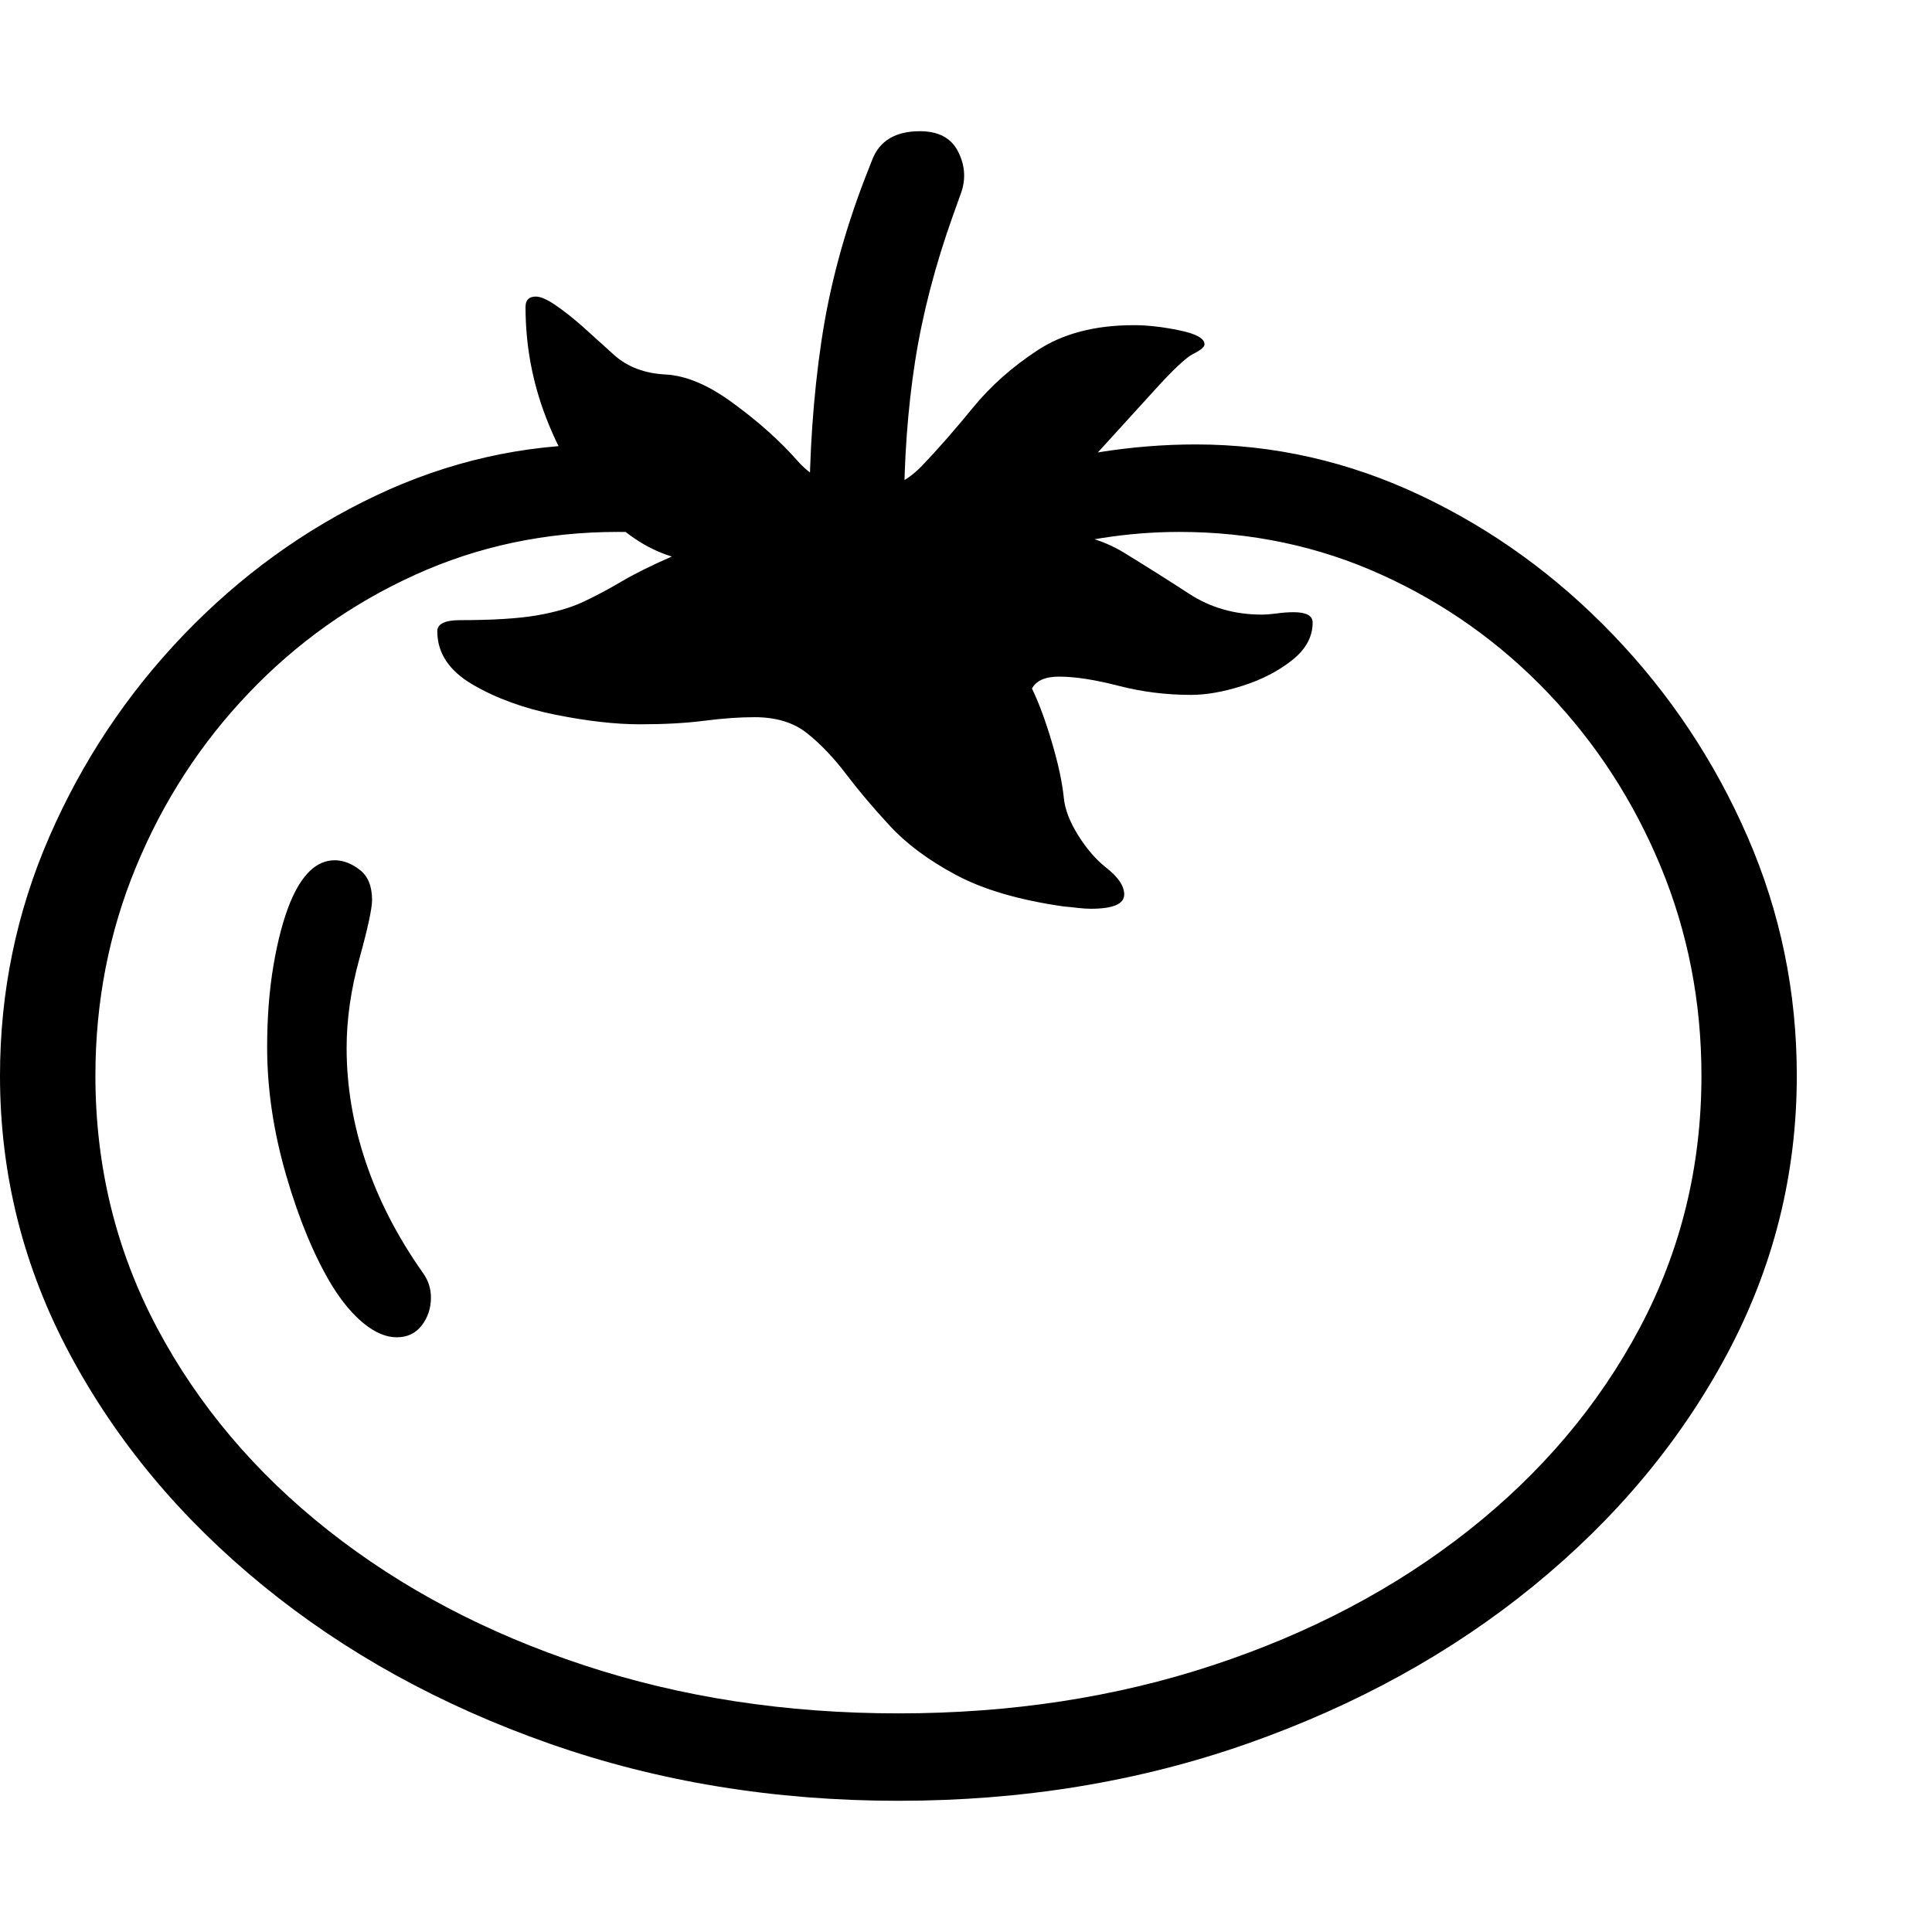 <svg version="1.1" xmlns="http://www.w3.org/2000/svg" width="256" height="256" viewBox="0 0 37.969 32.812">
  <defs>
    <style type="text/css" id="current-color-scheme">.ColorScheme-Highlight { color:#000000; }</style>
  </defs><path class="ColorScheme-Highlight" fill="currentColor" d="M17.656 32.812 C15.219 32.812 12.932 32.438 10.797 31.688 C8.661 30.937 6.786 29.904 5.172 28.586 C3.557 27.268 2.292 25.753 1.375 24.039 C0.458 22.326 0 20.5 0 18.562 C0 16.917 0.323 15.352 0.969 13.867 C1.615 12.383 2.495 11.06 3.609 9.898 C4.724 8.737 5.987 7.823 7.398 7.156 C8.81 6.49 10.281 6.156 11.812 6.156 C12.438 6.156 13.062 6.206 13.688 6.305 C14.313 6.404 14.917 6.604 15.5 6.906 L15.266 8.375 C14.693 8.177 14.219 8.044 13.844 7.977 C13.469 7.909 12.901 7.875 12.141 7.875 C10.724 7.875 9.396 8.156 8.156 8.719 C6.917 9.281 5.826 10.057 4.883 11.047 C3.94 12.036 3.203 13.174 2.672 14.461 C2.141 15.747 1.875 17.115 1.875 18.562 C1.875 20.344 2.279 21.995 3.086 23.516 C3.893 25.036 5.016 26.365 6.453 27.5 C7.891 28.635 9.565 29.518 11.477 30.148 C13.388 30.779 15.448 31.094 17.656 31.094 C19.865 31.094 21.924 30.779 23.836 30.148 C25.747 29.518 27.422 28.635 28.859 27.5 C30.297 26.365 31.419 25.036 32.227 23.516 C33.034 21.995 33.438 20.344 33.438 18.562 C33.438 17.115 33.172 15.747 32.641 14.461 C32.109 13.174 31.372 12.036 30.43 11.047 C29.487 10.057 28.396 9.281 27.156 8.719 C25.917 8.156 24.589 7.875 23.172 7.875 C22.661 7.875 22.146 7.917 21.625 8 C21.104 8.083 20.583 8.208 20.062 8.375 L19.812 6.906 C20.396 6.604 21 6.404 21.625 6.305 C22.25 6.206 22.875 6.156 23.5 6.156 C25.031 6.156 26.503 6.49 27.914 7.156 C29.326 7.823 30.589 8.737 31.703 9.898 C32.818 11.06 33.698 12.383 34.344 13.867 C34.99 15.352 35.312 16.917 35.312 18.562 C35.312 20.5 34.854 22.326 33.938 24.039 C33.021 25.753 31.755 27.268 30.141 28.586 C28.526 29.904 26.651 30.937 24.516 31.688 C22.38 32.438 20.094 32.812 17.656 32.812 Z M7.797 23.703 C7.589 23.703 7.372 23.612 7.148 23.43 C6.924 23.247 6.714 22.995 6.516 22.672 C6.172 22.099 5.875 21.383 5.625 20.523 C5.375 19.664 5.25 18.823 5.25 18 C5.25 17.417 5.292 16.88 5.375 16.391 C5.458 15.901 5.568 15.49 5.703 15.156 C5.932 14.604 6.224 14.328 6.578 14.328 C6.745 14.328 6.909 14.391 7.07 14.516 C7.232 14.641 7.312 14.839 7.312 15.109 C7.312 15.276 7.229 15.661 7.062 16.266 C6.896 16.87 6.812 17.453 6.812 18.016 C6.812 18.766 6.937 19.513 7.188 20.258 C7.438 21.003 7.812 21.729 8.312 22.438 C8.417 22.583 8.469 22.745 8.469 22.922 C8.469 23.13 8.409 23.312 8.289 23.469 C8.169 23.625 8.005 23.703 7.797 23.703 Z M21.438 15.281 C21.365 15.281 21.284 15.276 21.195 15.266 C21.107 15.255 21.005 15.245 20.891 15.234 C20.026 15.109 19.326 14.904 18.789 14.617 C18.253 14.331 17.82 14.01 17.492 13.656 C17.164 13.302 16.878 12.964 16.633 12.641 C16.388 12.318 16.133 12.049 15.867 11.836 C15.602 11.622 15.255 11.516 14.828 11.516 C14.536 11.516 14.208 11.539 13.844 11.586 C13.479 11.633 13.057 11.656 12.578 11.656 C12.099 11.656 11.547 11.594 10.922 11.469 C10.297 11.344 9.753 11.146 9.289 10.875 C8.826 10.604 8.594 10.255 8.594 9.828 C8.594 9.682 8.745 9.609 9.047 9.609 C9.682 9.609 10.182 9.578 10.547 9.516 C10.911 9.453 11.216 9.365 11.461 9.25 C11.706 9.135 11.956 9.003 12.211 8.852 C12.466 8.701 12.797 8.536 13.203 8.359 C12.693 8.203 12.219 7.88 11.781 7.391 C11.344 6.901 10.992 6.31 10.727 5.617 C10.461 4.924 10.328 4.203 10.328 3.453 C10.328 3.318 10.396 3.25 10.531 3.25 C10.625 3.25 10.755 3.307 10.922 3.422 C11.089 3.536 11.26 3.672 11.438 3.828 L12.078 4.406 C12.339 4.635 12.672 4.76 13.078 4.781 C13.484 4.802 13.927 4.99 14.406 5.344 C14.906 5.708 15.328 6.086 15.672 6.477 C16.016 6.867 16.474 7.062 17.047 7.062 C17.453 7.062 17.812 6.898 18.125 6.57 C18.438 6.242 18.768 5.865 19.117 5.438 C19.466 5.01 19.891 4.633 20.391 4.305 C20.891 3.977 21.521 3.812 22.281 3.812 C22.552 3.812 22.852 3.846 23.18 3.914 C23.508 3.982 23.672 4.073 23.672 4.188 C23.672 4.24 23.599 4.302 23.453 4.375 C23.307 4.448 23.047 4.693 22.672 5.109 L21.562 6.328 C21.094 6.849 20.745 7.365 20.516 7.875 C21.12 7.875 21.643 8.01 22.086 8.281 C22.529 8.552 22.958 8.823 23.375 9.094 C23.792 9.365 24.266 9.5 24.797 9.5 C24.88 9.5 24.979 9.492 25.094 9.477 C25.208 9.461 25.318 9.453 25.422 9.453 C25.672 9.453 25.797 9.521 25.797 9.656 C25.797 9.938 25.661 10.185 25.391 10.398 C25.12 10.612 24.797 10.779 24.422 10.898 C24.047 11.018 23.708 11.078 23.406 11.078 C22.917 11.078 22.44 11.018 21.977 10.898 C21.513 10.779 21.125 10.719 20.812 10.719 C20.542 10.719 20.365 10.797 20.281 10.953 C20.417 11.234 20.547 11.586 20.672 12.008 C20.797 12.43 20.875 12.792 20.906 13.094 C20.927 13.323 21.021 13.57 21.188 13.836 C21.354 14.102 21.536 14.312 21.734 14.469 C21.974 14.656 22.094 14.833 22.094 15 C22.094 15.188 21.875 15.281 21.438 15.281 Z M15.906 7.516 C15.906 6.328 15.984 5.203 16.141 4.141 C16.297 3.078 16.583 2.005 17 0.922 L17.141 0.562 C17.286 0.187 17.599 -0 18.078 -0 C18.443 -0 18.693 0.133 18.828 0.398 C18.964 0.664 18.984 0.932 18.891 1.203 L18.734 1.641 C18.38 2.63 18.13 3.591 17.984 4.523 C17.839 5.456 17.766 6.453 17.766 7.516 Z M37.969 27.344" /></svg>